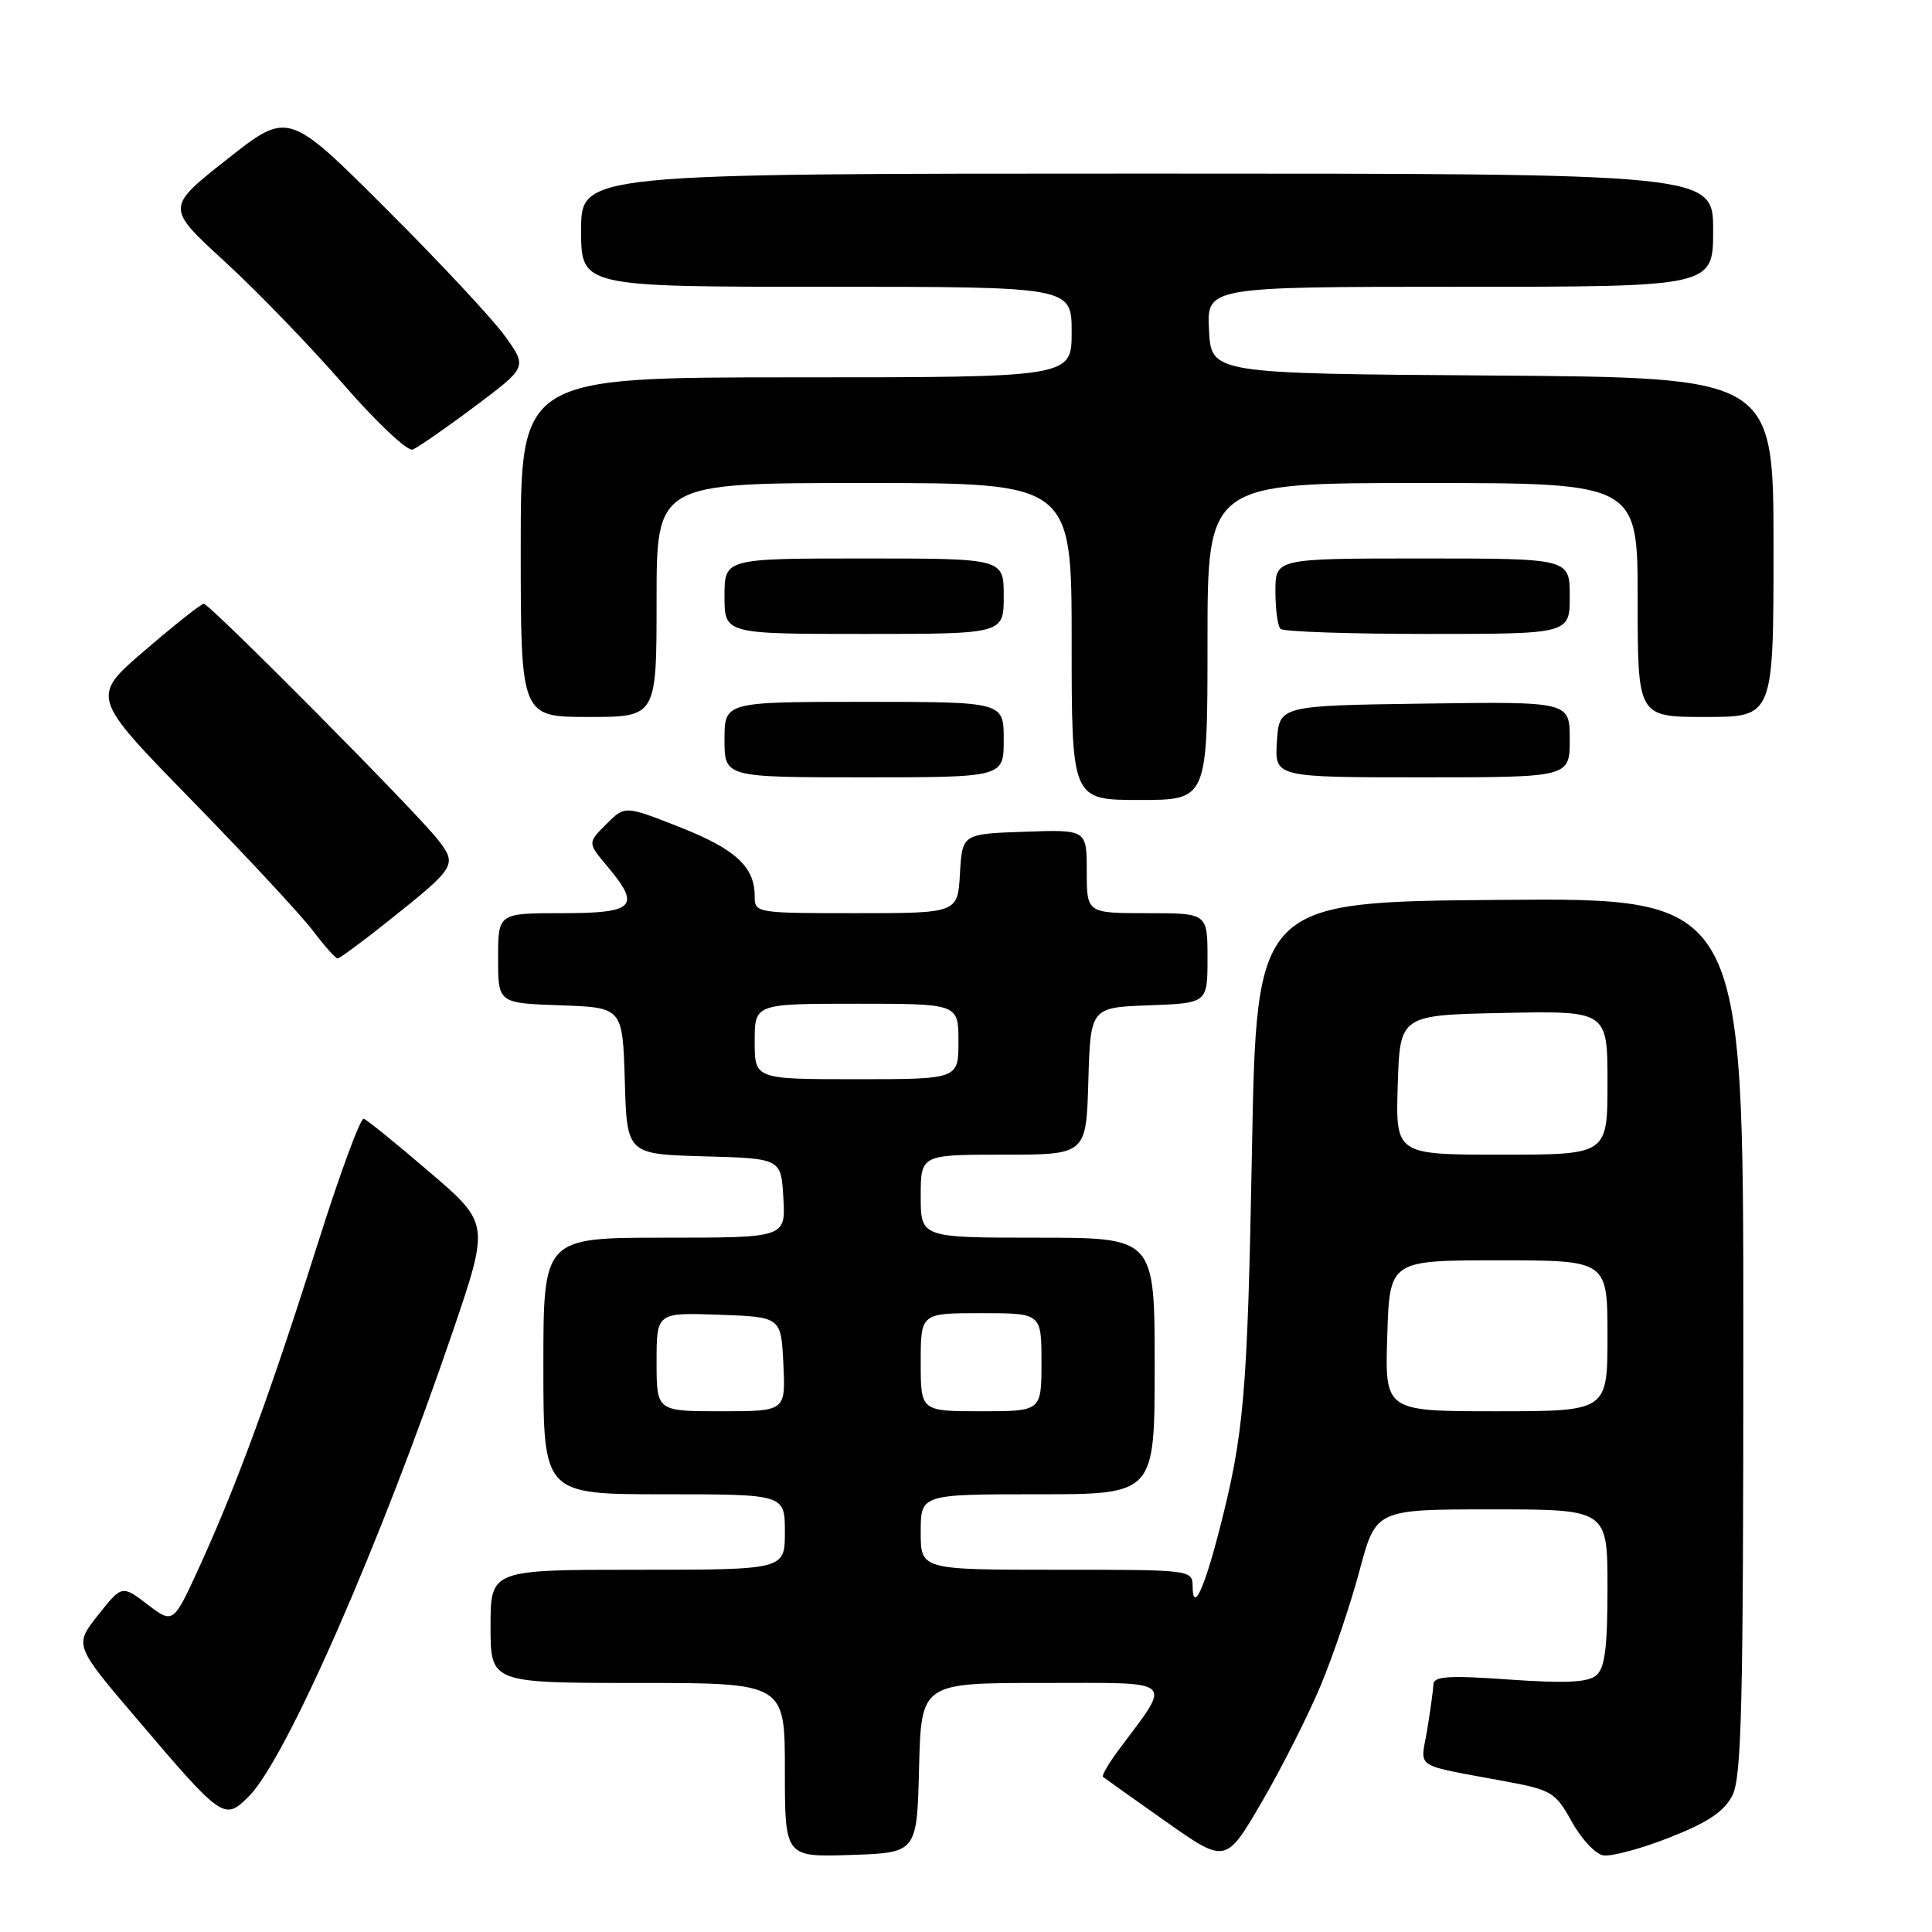 <?xml version="1.0" encoding="UTF-8" standalone="no"?>
<!DOCTYPE svg PUBLIC "-//W3C//DTD SVG 1.1//EN" "http://www.w3.org/Graphics/SVG/1.1/DTD/svg11.dtd" >
<svg xmlns="http://www.w3.org/2000/svg" xmlns:xlink="http://www.w3.org/1999/xlink" version="1.1" viewBox="0 0 256 256">
 <g >
 <path fill="currentColor"
d=" M 175.01 223.31 C 176.66 219.36 178.98 212.49 180.16 208.06 C 182.32 200.00 182.32 200.00 197.66 200.00 C 213.00 200.00 213.00 200.00 213.00 210.38 C 213.00 218.40 212.66 221.04 211.49 222.01 C 210.38 222.93 207.40 223.07 199.99 222.55 C 192.00 221.98 189.99 222.11 189.94 223.17 C 189.91 223.90 189.53 226.62 189.11 229.21 C 188.23 234.52 186.97 233.70 199.75 236.09 C 205.58 237.18 206.14 237.53 208.26 241.37 C 209.51 243.63 211.37 245.64 212.41 245.84 C 213.44 246.04 217.39 244.99 221.17 243.50 C 226.27 241.50 228.43 240.06 229.53 237.95 C 230.78 235.53 231.00 226.25 231.00 177.04 C 231.00 118.97 231.00 118.97 198.75 119.24 C 166.50 119.50 166.50 119.50 165.89 152.50 C 165.29 185.00 164.84 190.10 161.50 203.00 C 159.51 210.69 158.08 213.68 158.03 210.25 C 158.00 208.00 157.99 208.00 140.00 208.00 C 122.00 208.00 122.00 208.00 122.00 203.00 C 122.00 198.00 122.00 198.00 137.50 198.00 C 153.00 198.00 153.00 198.00 153.00 181.00 C 153.00 164.00 153.00 164.00 137.50 164.00 C 122.00 164.00 122.00 164.00 122.00 158.50 C 122.00 153.00 122.00 153.00 132.96 153.00 C 143.93 153.00 143.93 153.00 144.21 143.25 C 144.50 133.50 144.50 133.50 152.25 133.21 C 160.00 132.92 160.00 132.92 160.00 126.96 C 160.00 121.00 160.00 121.00 152.00 121.00 C 144.00 121.00 144.00 121.00 144.00 115.46 C 144.00 109.92 144.00 109.92 135.75 110.21 C 127.50 110.50 127.50 110.50 127.20 115.75 C 126.90 121.00 126.90 121.00 113.45 121.00 C 100.12 121.00 100.00 120.98 100.00 118.72 C 100.00 114.84 97.42 112.48 89.97 109.56 C 82.80 106.74 82.80 106.74 80.33 109.21 C 77.86 111.68 77.86 111.68 80.43 114.74 C 84.97 120.13 84.15 121.00 74.50 121.00 C 66.00 121.00 66.00 121.00 66.00 126.96 C 66.00 132.92 66.00 132.92 74.25 133.21 C 82.50 133.50 82.50 133.50 82.79 143.22 C 83.07 152.93 83.07 152.93 93.29 153.22 C 103.50 153.50 103.50 153.50 103.80 158.75 C 104.10 164.00 104.10 164.00 88.05 164.00 C 72.00 164.00 72.00 164.00 72.00 181.00 C 72.00 198.00 72.00 198.00 88.00 198.00 C 104.00 198.00 104.00 198.00 104.00 203.00 C 104.00 208.00 104.00 208.00 84.50 208.00 C 65.00 208.00 65.00 208.00 65.00 215.50 C 65.00 223.00 65.00 223.00 84.50 223.00 C 104.00 223.00 104.00 223.00 104.00 234.54 C 104.00 246.08 104.00 246.08 112.75 245.79 C 121.50 245.50 121.50 245.50 121.78 234.25 C 122.07 223.00 122.07 223.00 138.15 223.00 C 156.12 223.00 155.34 222.32 148.27 231.82 C 146.91 233.64 145.96 235.27 146.15 235.44 C 146.34 235.60 150.08 238.27 154.46 241.35 C 162.42 246.96 162.42 246.96 167.22 238.73 C 169.86 234.20 173.36 227.26 175.01 223.31 Z  M 32.98 238.02 C 37.89 233.11 50.35 204.70 59.94 176.59 C 64.87 162.12 64.87 162.12 56.92 155.31 C 52.55 151.56 48.63 148.38 48.20 148.24 C 47.77 148.09 45.03 155.51 42.12 164.74 C 35.94 184.30 31.45 196.57 26.51 207.42 C 22.96 215.20 22.96 215.20 19.56 212.61 C 16.16 210.02 16.16 210.02 12.99 214.01 C 9.83 218.01 9.83 218.01 18.13 227.75 C 29.51 241.13 29.73 241.27 32.98 238.02 Z  M 51.46 122.03 C 60.44 114.88 60.61 114.60 58.04 111.28 C 55.20 107.62 27.79 80.00 27.00 80.00 C 26.67 80.00 23.16 82.77 19.21 86.17 C 12.02 92.33 12.02 92.33 25.29 105.92 C 32.58 113.39 39.83 121.19 41.40 123.25 C 42.96 125.31 44.46 127.00 44.73 127.00 C 45.00 127.00 48.03 124.77 51.46 122.03 Z  M 160.00 85.00 C 160.00 64.00 160.00 64.00 188.50 64.00 C 217.00 64.00 217.00 64.00 217.00 79.50 C 217.00 95.00 217.00 95.00 226.00 95.00 C 235.00 95.00 235.00 95.00 235.00 72.51 C 235.00 50.02 235.00 50.02 197.75 49.76 C 160.50 49.50 160.50 49.50 160.20 43.75 C 159.90 38.00 159.90 38.00 193.45 38.00 C 227.00 38.00 227.00 38.00 227.00 30.50 C 227.00 23.00 227.00 23.00 152.00 23.00 C 77.00 23.00 77.00 23.00 77.00 30.50 C 77.00 38.00 77.00 38.00 109.50 38.00 C 142.00 38.00 142.00 38.00 142.00 44.00 C 142.00 50.00 142.00 50.00 105.50 50.00 C 69.00 50.00 69.00 50.00 69.00 72.50 C 69.00 95.00 69.00 95.00 78.00 95.00 C 87.00 95.00 87.00 95.00 87.00 79.50 C 87.00 64.00 87.00 64.00 114.50 64.00 C 142.00 64.00 142.00 64.00 142.00 85.00 C 142.00 106.00 142.00 106.00 151.00 106.00 C 160.00 106.00 160.00 106.00 160.00 85.00 Z  M 133.00 98.00 C 133.00 93.00 133.00 93.00 114.50 93.00 C 96.00 93.00 96.00 93.00 96.00 98.00 C 96.00 103.00 96.00 103.00 114.50 103.00 C 133.00 103.00 133.00 103.00 133.00 98.00 Z  M 208.00 97.98 C 208.00 92.96 208.00 92.96 188.75 93.23 C 169.50 93.50 169.50 93.50 169.20 98.25 C 168.89 103.00 168.89 103.00 188.45 103.00 C 208.00 103.00 208.00 103.00 208.00 97.98 Z  M 133.00 79.00 C 133.00 74.00 133.00 74.00 114.50 74.00 C 96.00 74.00 96.00 74.00 96.00 79.00 C 96.00 84.00 96.00 84.00 114.50 84.00 C 133.00 84.00 133.00 84.00 133.00 79.00 Z  M 208.00 79.00 C 208.00 74.00 208.00 74.00 188.50 74.00 C 169.00 74.00 169.00 74.00 169.00 78.33 C 169.00 80.72 169.30 82.97 169.67 83.33 C 170.03 83.70 178.81 84.00 189.17 84.00 C 208.00 84.00 208.00 84.00 208.00 79.00 Z  M 62.89 53.87 C 69.87 48.65 69.87 48.65 66.93 44.56 C 65.32 42.31 58.19 34.67 51.09 27.59 C 38.18 14.71 38.18 14.71 30.08 21.11 C 21.98 27.50 21.98 27.50 29.74 34.62 C 34.01 38.53 41.09 45.85 45.47 50.89 C 49.85 55.93 53.99 59.83 54.67 59.57 C 55.35 59.31 59.05 56.75 62.89 53.87 Z  M 87.00 180.46 C 87.00 173.92 87.00 173.92 95.25 174.21 C 103.50 174.50 103.50 174.50 103.80 180.75 C 104.10 187.00 104.10 187.00 95.55 187.00 C 87.00 187.00 87.00 187.00 87.00 180.46 Z  M 122.00 180.50 C 122.00 174.00 122.00 174.00 130.00 174.00 C 138.00 174.00 138.00 174.00 138.00 180.50 C 138.00 187.00 138.00 187.00 130.00 187.00 C 122.00 187.00 122.00 187.00 122.00 180.50 Z  M 183.82 177.00 C 184.13 167.00 184.13 167.00 198.57 167.00 C 213.00 167.00 213.00 167.00 213.00 177.00 C 213.00 187.00 213.00 187.00 198.25 187.00 C 183.50 187.00 183.50 187.00 183.82 177.00 Z  M 185.21 143.75 C 185.50 134.50 185.50 134.50 199.25 134.22 C 213.00 133.94 213.00 133.94 213.00 143.47 C 213.00 153.00 213.00 153.00 198.96 153.00 C 184.92 153.00 184.92 153.00 185.21 143.75 Z  M 100.00 138.00 C 100.00 133.00 100.00 133.00 113.50 133.00 C 127.00 133.00 127.00 133.00 127.00 138.00 C 127.00 143.00 127.00 143.00 113.50 143.00 C 100.00 143.00 100.00 143.00 100.00 138.00 Z "/>
</g>
</svg>